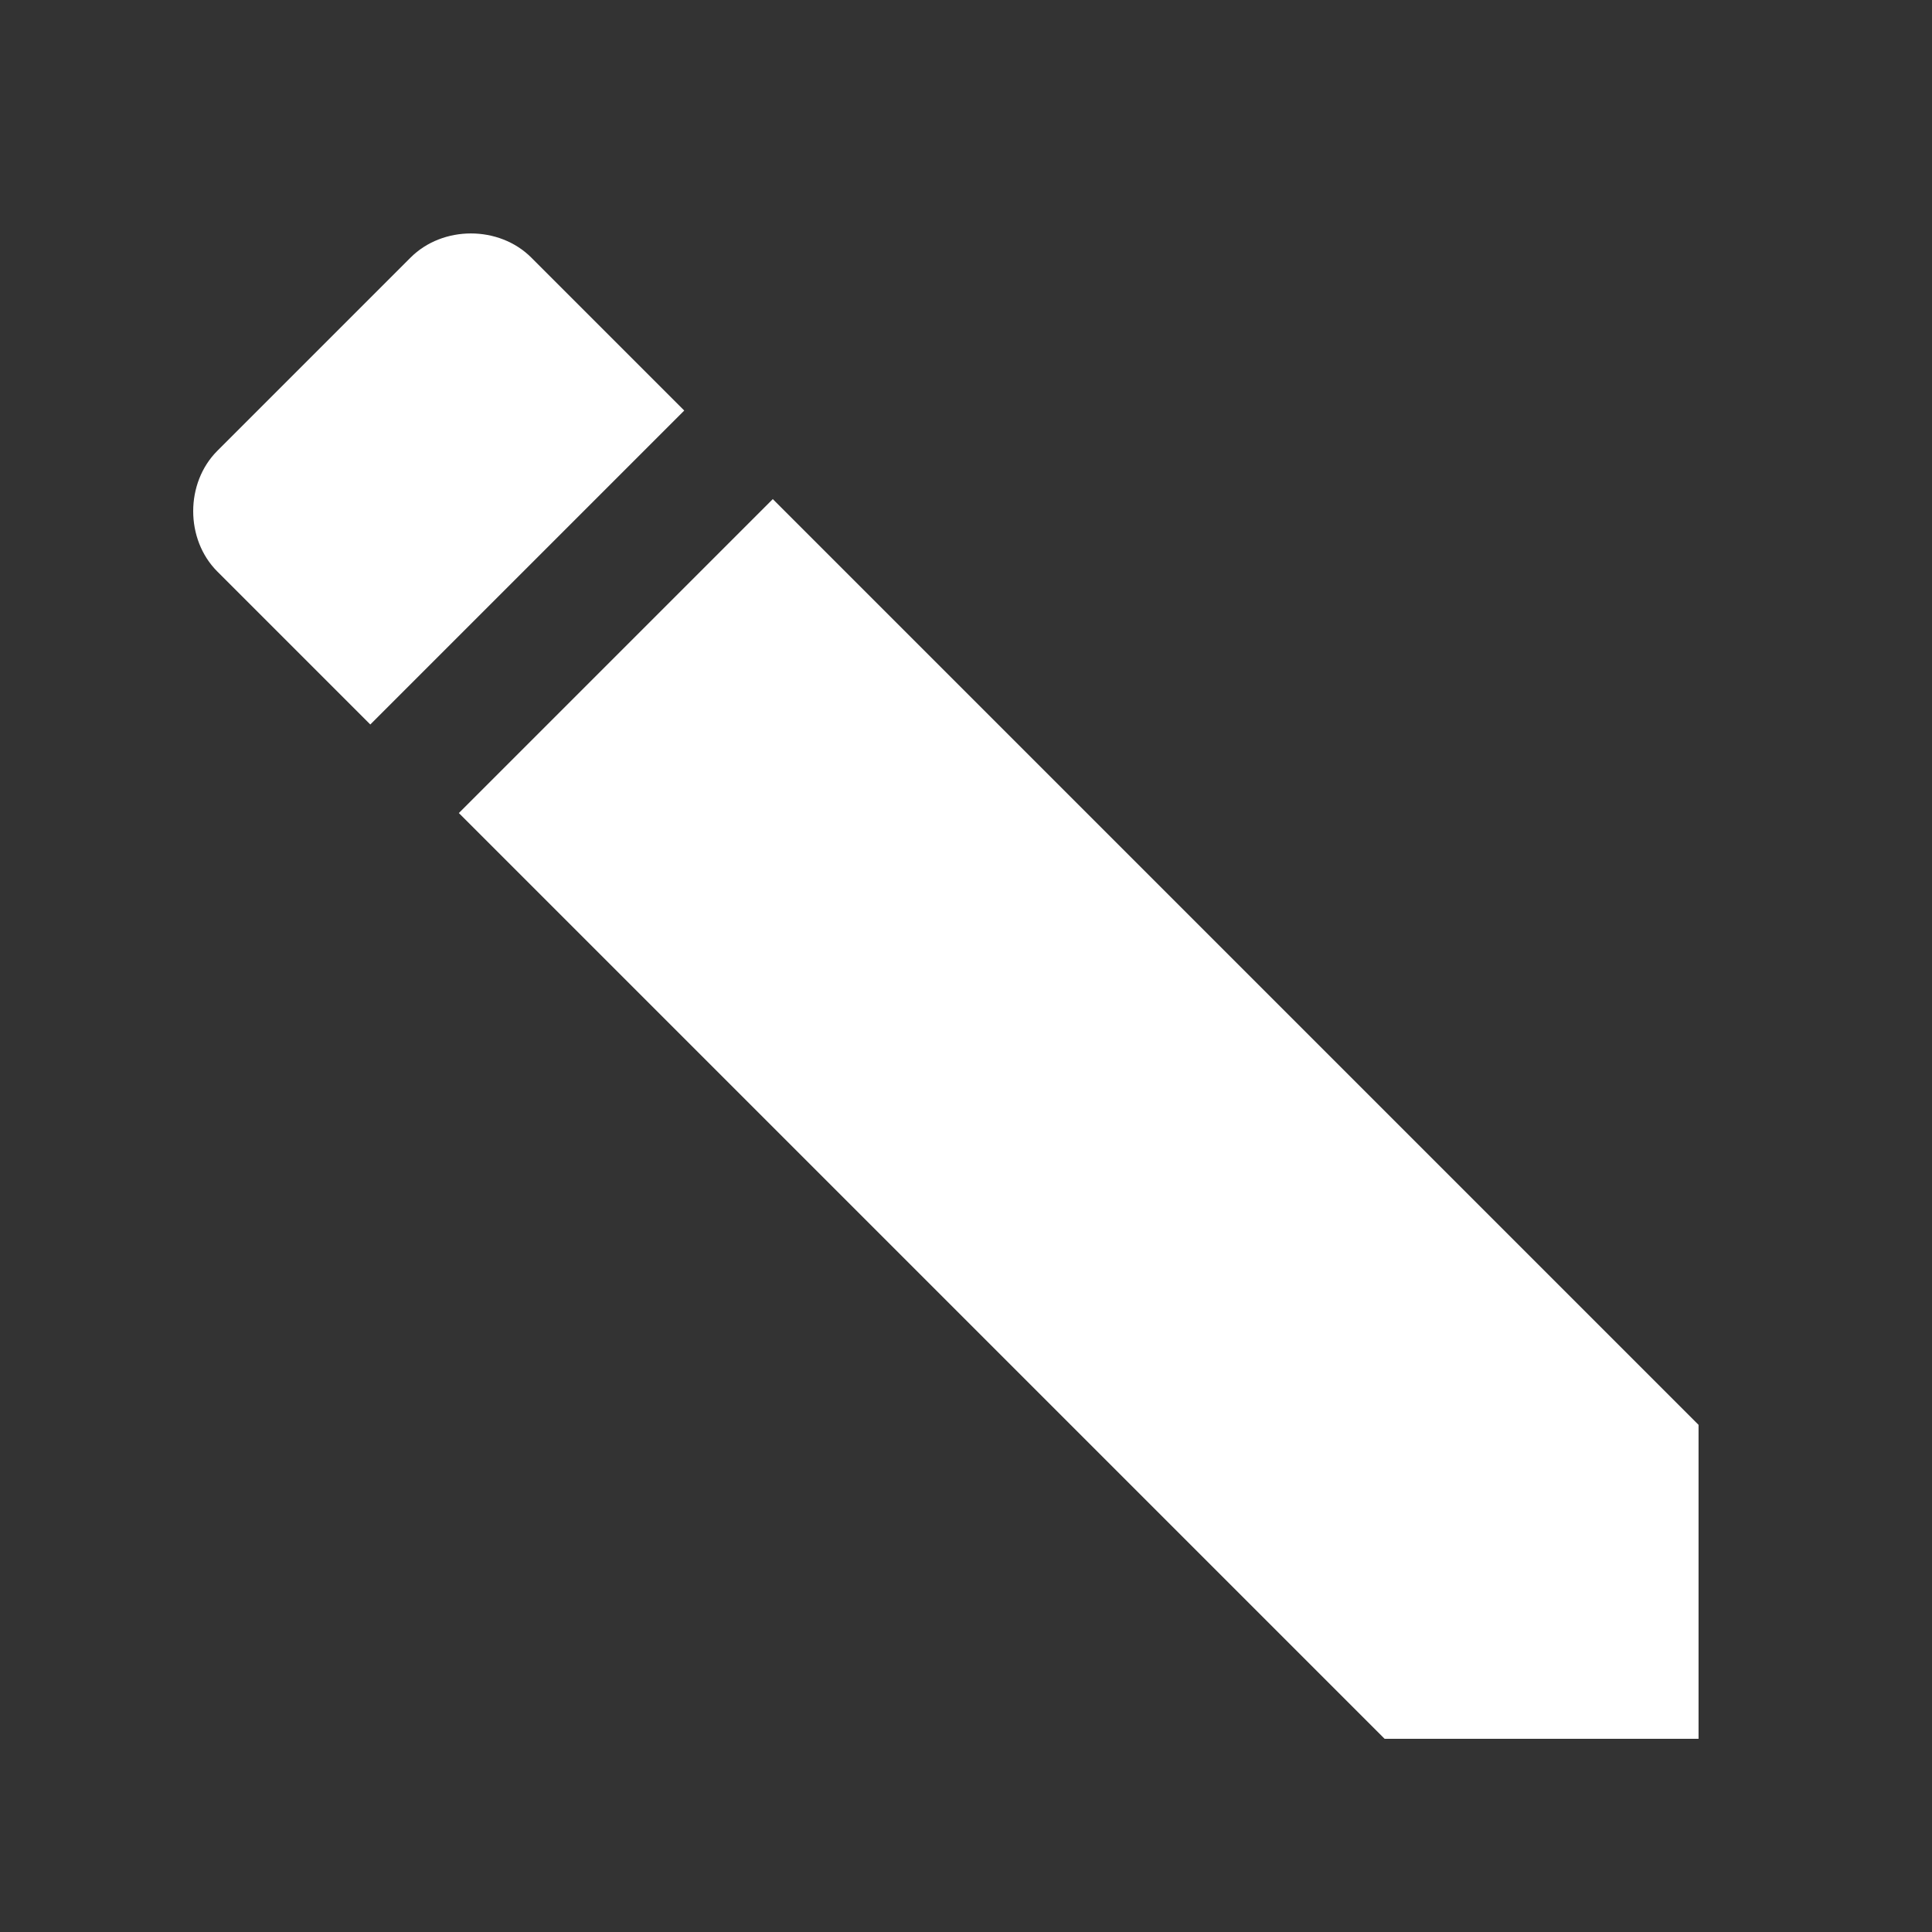 <?xml version="1.0" encoding="utf-8"?>
<!-- Generator: Adobe Illustrator 19.1.0, SVG Export Plug-In . SVG Version: 6.00 Build 0)  -->
<svg version="1.1" id="Ebene_1" xmlns="http://www.w3.org/2000/svg" xmlns:xlink="http://www.w3.org/1999/xlink" x="0px" y="0px"
	 viewBox="-2 4 24 24" style="enable-background:new -2 4 24 24;" xml:space="preserve">
<rect x="-2" y="4" width="24" height="24" fill="#333333" stroke="none"/>
<style type="text/css">
	.st0{fill:#FFFFFF;}
</style>
<path class="st0" d="M7.6,10.2l-3.9,3.9l11.5,11.5h3.9v-3.9L7.6,10.2z M2.6,13l3.9-3.9L4.6,7.2c-0.4-0.4-1.1-0.4-1.5,0L0.7,9.6
	c-0.4,0.4-0.4,1.1,0,1.5C0.7,11.1,2.6,13,2.6,13z"/>
</svg>
